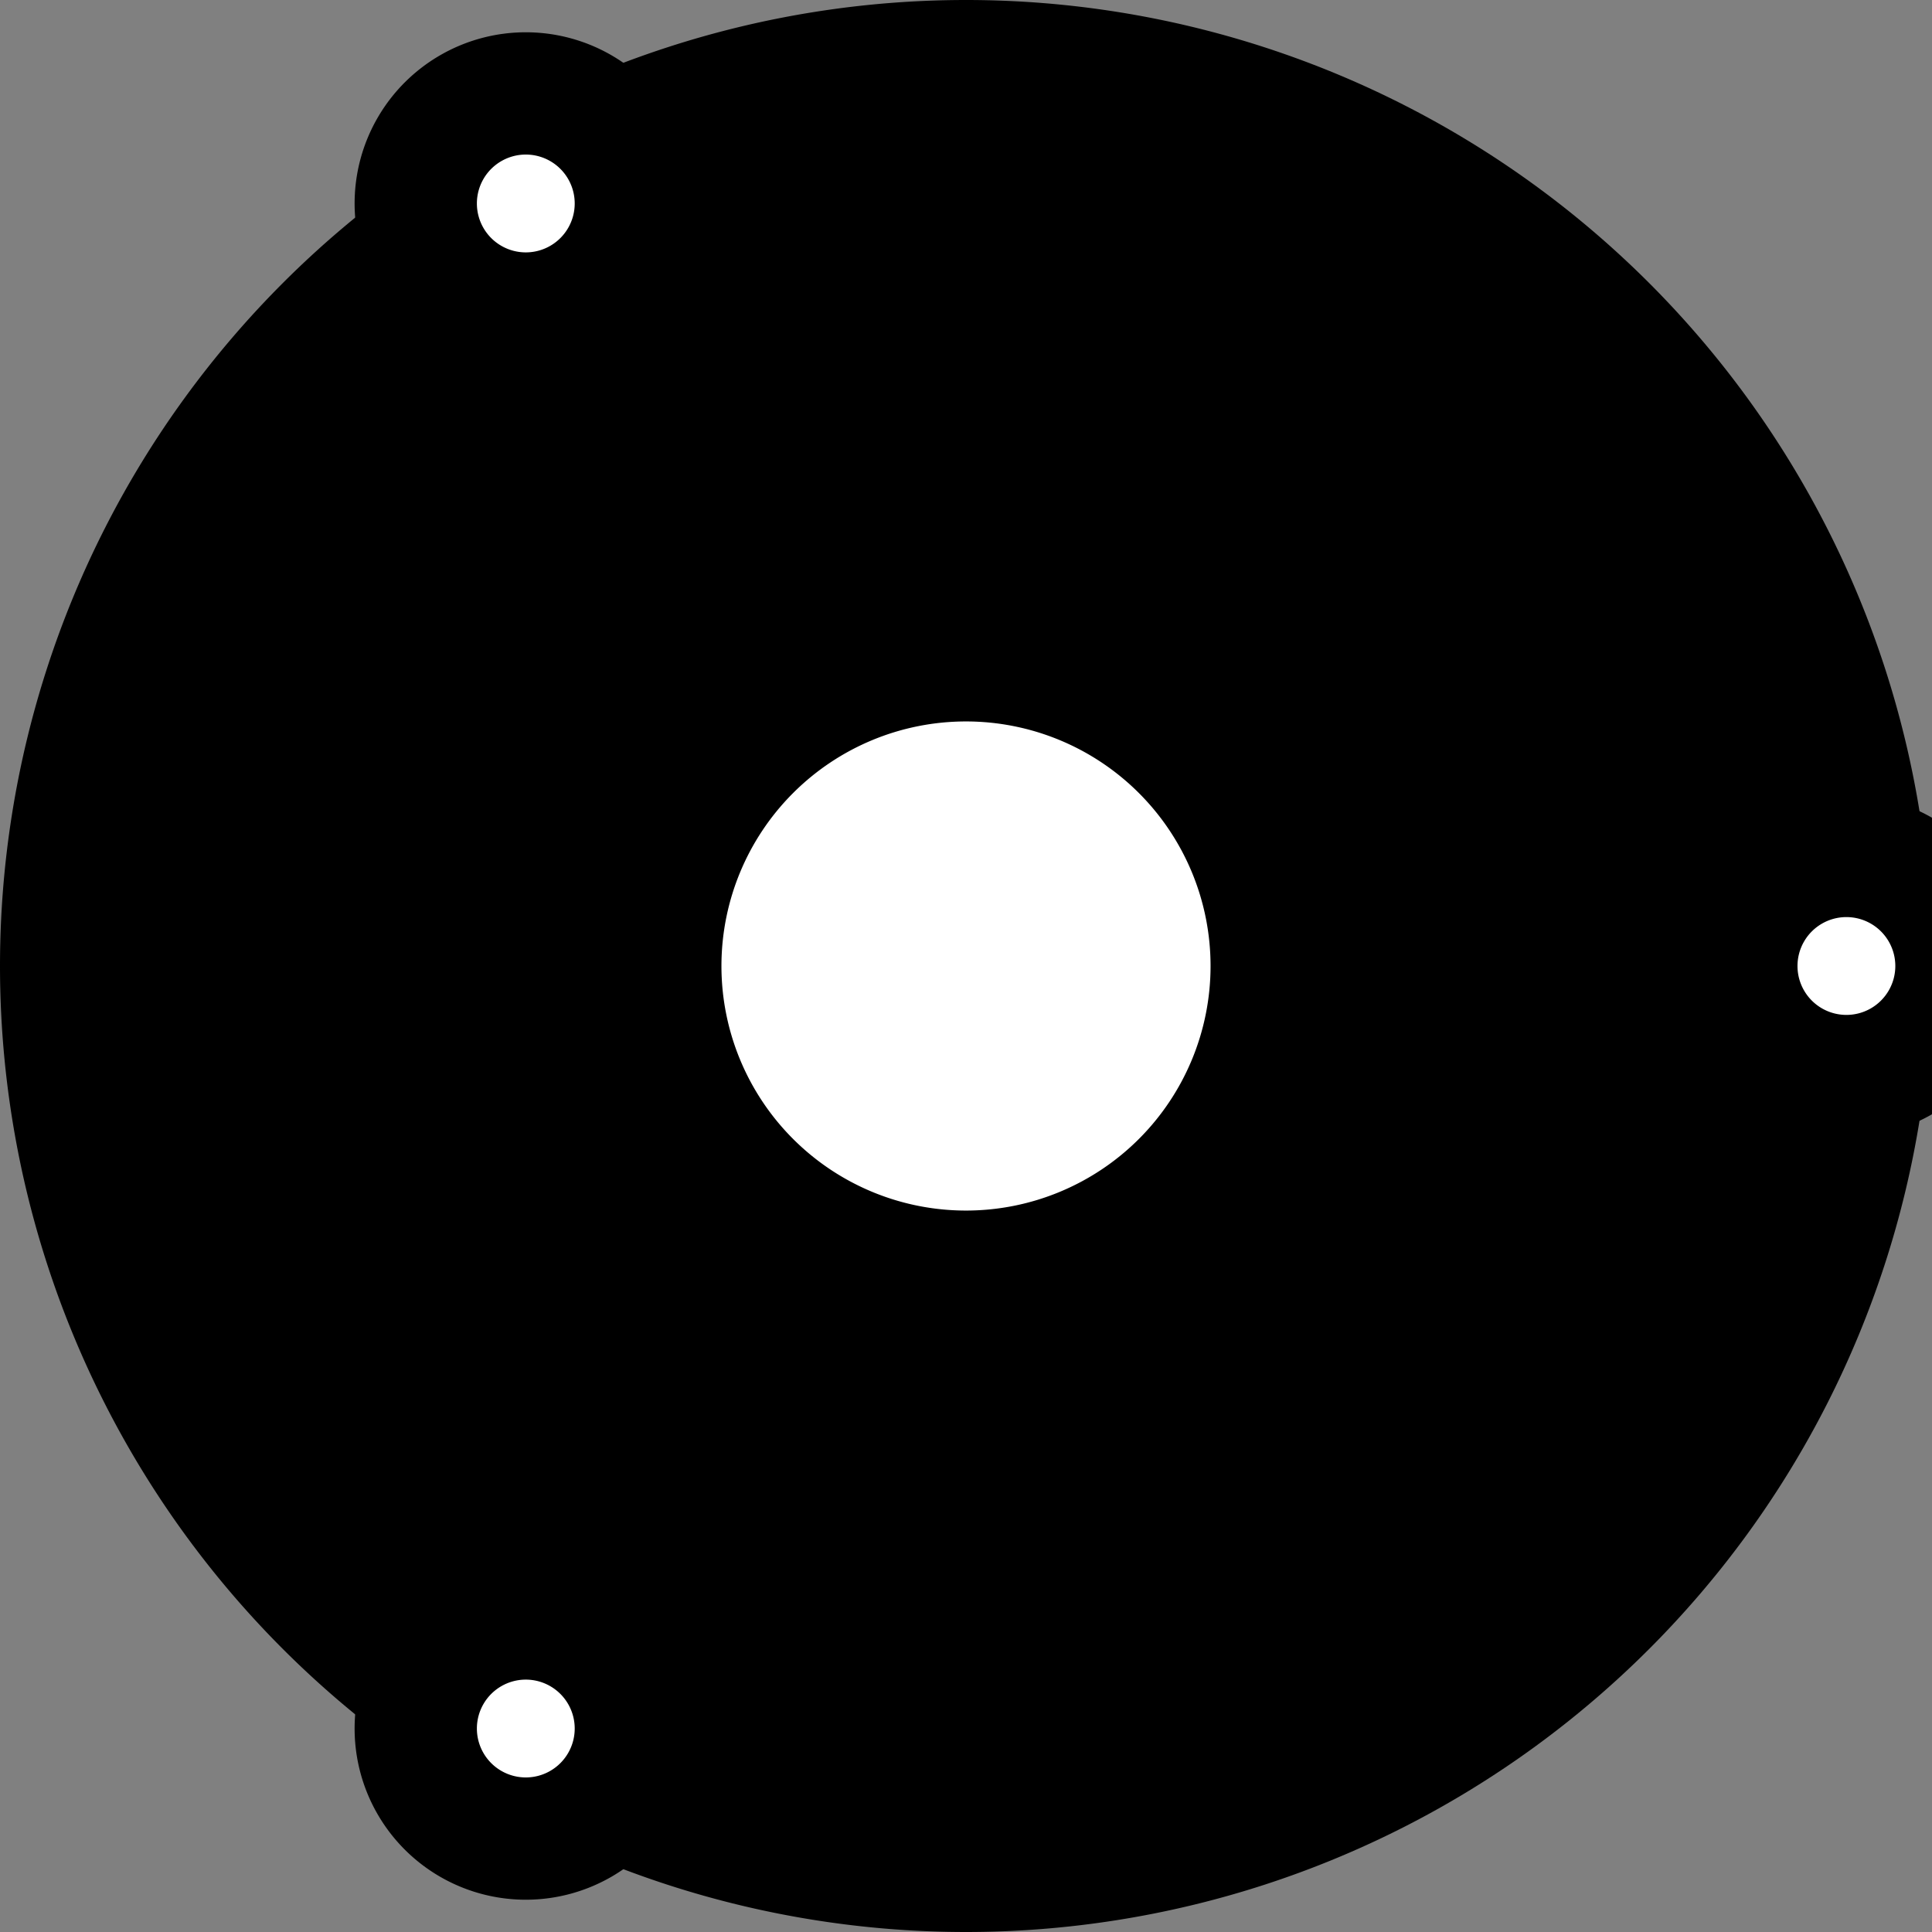 <?xml version="1.0" encoding="utf-8"?>
<!-- Generator: Fusion 360, Shaper Origin Export Add-In, Version 1.5.0  -->
<svg enable-background="new 0 0 7.9 7.9" height="7.9cm" shaper:fusionaddin="version:1.5.0" version="1.1" viewBox="0 0 7.9 7.9" width="7.9cm" x="0cm" xml:space="preserve" xmlns="http://www.w3.org/2000/svg" xmlns:shaper="http://www.shapertools.com/namespaces/shaper" xmlns:xlink="http://www.w3.org/1999/xlink" y="0cm"><rect x="0" y="0" width="7.9" height="7.9" fill="#808080" stroke="none"/><path d="M-6.4,0 a3.95,3.95 0 1,1 7.9,0 a3.95,3.95 0 1,1 -7.9,0z" fill="rgb(0,0,0)" shaper:cutDepth="0.001" shaper:pathType="exterior" transform="matrix(1,0,0,-1,6.4,3.95)" vector-effect="non-scaling-stroke" /><path d="M-3.95,0 a1.5,1.5 0 1,1 3,0 a1.5,1.5 0 1,1 -3,0z" fill="rgb(255,255,255)" shaper:cutDepth="0.001" shaper:pathType="interior" stroke="rgb(0,0,0)" transform="matrix(1,0,0,-1,6.4,3.95)" vector-effect="non-scaling-stroke" /><path d="M-4.45,-3.118 a0.2,0.2 0 1,1 0.4,0 a0.2,0.2 0 1,1 -0.4,0z" fill="rgb(255,255,255)" shaper:cutDepth="0.001" shaper:pathType="interior" stroke="rgb(0,0,0)" transform="matrix(1,0,0,-1,6.4,3.95)" vector-effect="non-scaling-stroke" /><path d="M-4.45,3.118 a0.2,0.2 0 1,1 0.4,0 a0.2,0.2 0 1,1 -0.4,0z" fill="rgb(255,255,255)" shaper:cutDepth="0.001" shaper:pathType="interior" stroke="rgb(0,0,0)" transform="matrix(1,0,0,-1,6.4,3.95)" vector-effect="non-scaling-stroke" /><path d="M0.95,0 a0.2,0.2 0 1,1 0.4,0 a0.2,0.2 0 1,1 -0.4,0z" fill="rgb(255,255,255)" shaper:cutDepth="0.001" shaper:pathType="interior" stroke="rgb(0,0,0)" transform="matrix(1,0,0,-1,6.4,3.95)" vector-effect="non-scaling-stroke" /></svg>